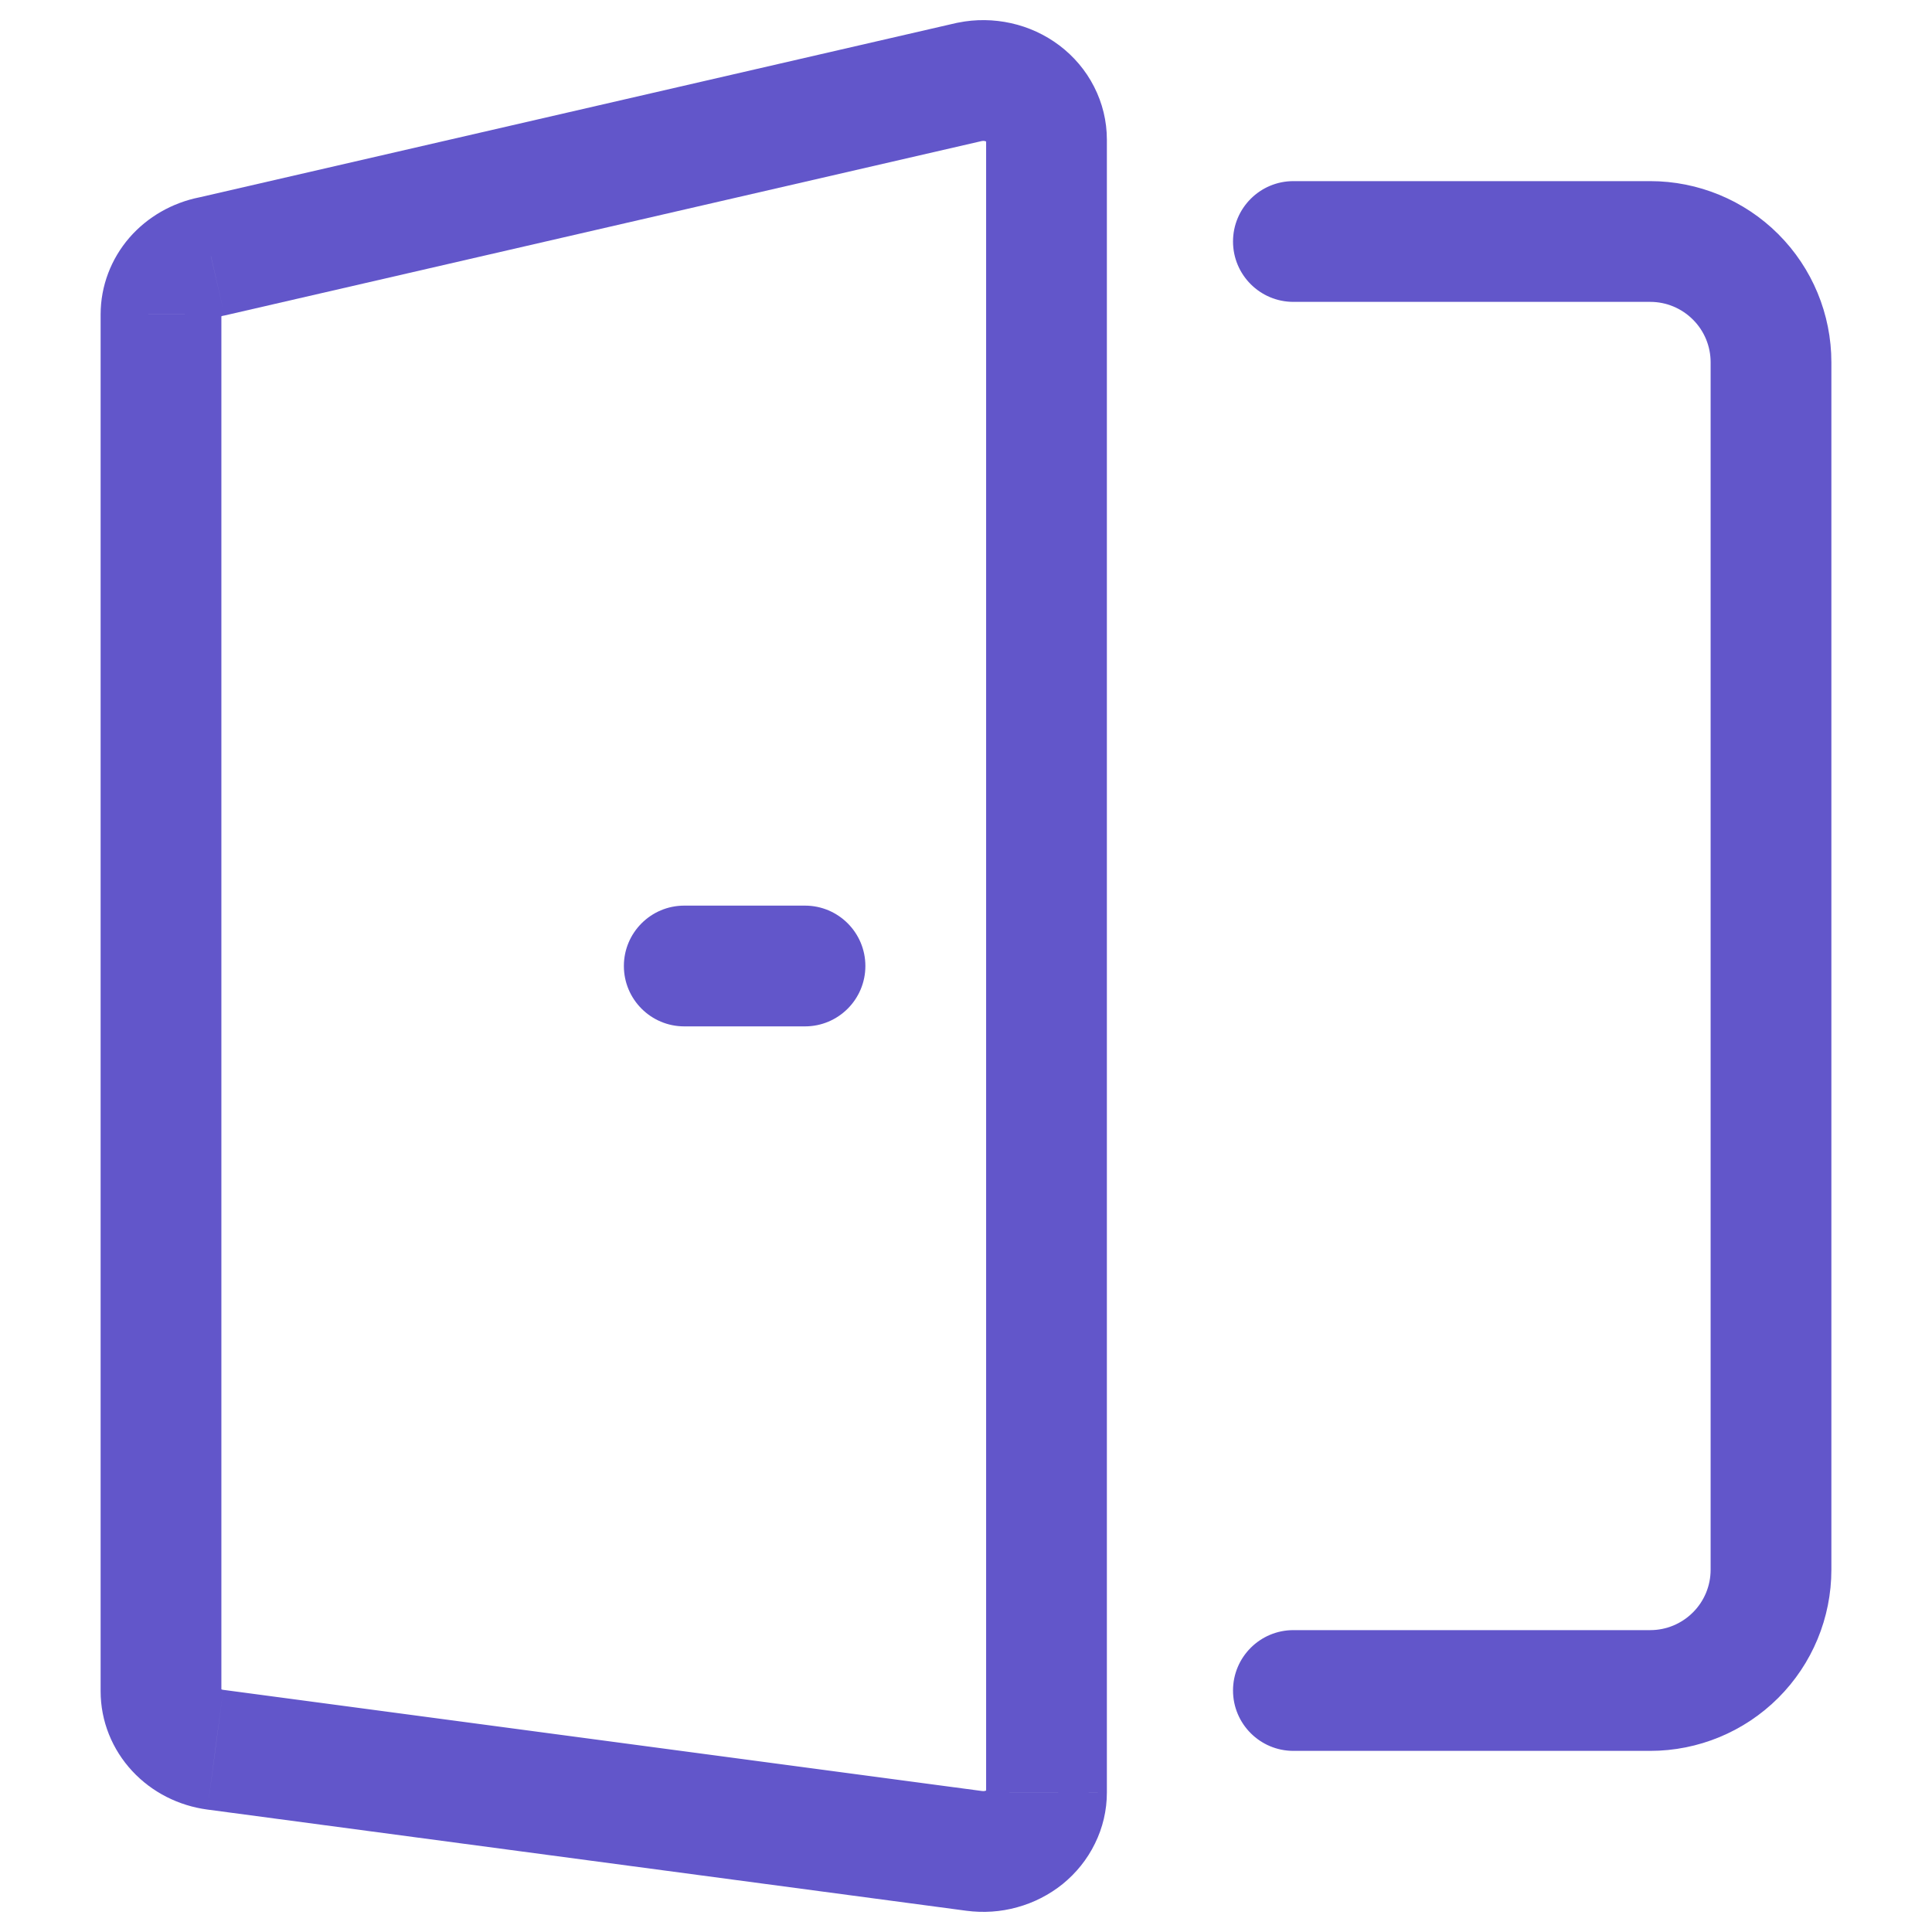 <!DOCTYPE svg PUBLIC "-//W3C//DTD SVG 1.1//EN" "http://www.w3.org/Graphics/SVG/1.1/DTD/svg11.dtd">
<!-- Uploaded to: SVG Repo, www.svgrepo.com, Transformed by: SVG Repo Mixer Tools -->
<svg width="800px" height="800px" viewBox="0 0 24 24" fill="none" xmlns="http://www.w3.org/2000/svg">
<g id="SVGRepo_bgCarrier" stroke-width="0"/>
<g id="SVGRepo_tracerCarrier" stroke-linecap="round" stroke-linejoin="round"/>
<g id="SVGRepo_iconCarrier"> <path d="M16.067 2.25C15.653 2.25 15.317 2.586 15.317 3C15.317 3.414 15.653 3.75 16.067 3.75V2.25ZM16.067 20.25C15.653 20.25 15.317 20.586 15.317 21C15.317 21.414 15.653 21.75 16.067 21.75V20.25ZM20.5 3.75C20.699 3.75 20.889 3.829 21.03 3.97L22.091 2.909C21.669 2.487 21.096 2.25 20.5 2.25V3.75ZM21.03 3.97C21.171 4.11 21.25 4.301 21.25 4.5H22.75C22.75 3.903 22.513 3.331 22.091 2.909L21.03 3.97ZM21.25 4.5V19.5H22.75V4.5H21.25ZM21.25 19.5C21.25 19.699 21.171 19.89 21.03 20.03L22.091 21.091C22.513 20.669 22.75 20.097 22.75 19.5H21.25ZM21.03 20.03C20.889 20.171 20.699 20.25 20.5 20.25V21.75C21.096 21.75 21.669 21.513 22.091 21.091L21.03 20.03ZM16.067 3.75H20.5V2.25H16.067V3.75ZM20.5 20.25H16.067V21.75H20.5V20.25Z" fill="#6256CA"/> <path d="M12.103 22.993L12.004 23.736L12.004 23.736L12.103 22.993ZM2.675 21.735L2.774 20.992L2.773 20.992L2.675 21.735ZM2 21.01L2.75 21.01V21.01H2ZM2 3.906H2.75L2.75 3.905L2 3.906ZM2.621 3.188L2.768 3.923C2.775 3.922 2.782 3.92 2.79 3.919L2.621 3.188ZM12.05 1.016L11.903 0.281C11.896 0.282 11.889 0.284 11.882 0.285L12.05 1.016ZM13 1.734L12.25 1.733V1.734H13ZM13 22.267L13.75 22.268V22.267H13ZM12.202 22.249L2.774 20.992L2.576 22.479L12.004 23.736L12.202 22.249ZM2.773 20.992C2.763 20.99 2.755 20.988 2.749 20.985C2.744 20.982 2.741 20.979 2.741 20.979L1.643 22.001C1.89 22.267 2.223 22.432 2.576 22.479L2.773 20.992ZM2.741 20.979C2.741 20.979 2.742 20.98 2.743 20.981C2.744 20.983 2.745 20.985 2.746 20.988C2.748 20.994 2.75 21.001 2.75 21.01L1.25 21.009C1.25 21.382 1.394 21.733 1.643 22.001L2.741 20.979ZM2.75 21.01V3.906H1.25V21.01H2.75ZM2.75 3.905C2.75 3.913 2.748 3.921 2.746 3.926C2.744 3.932 2.742 3.934 2.742 3.935L1.607 2.953C1.38 3.216 1.25 3.552 1.25 3.906L2.75 3.905ZM2.742 3.935C2.741 3.935 2.749 3.927 2.768 3.923L2.474 2.452C2.142 2.519 1.834 2.692 1.607 2.953L2.742 3.935ZM2.79 3.919L12.218 1.747L11.882 0.285L2.453 2.457L2.79 3.919ZM12.197 1.752C12.209 1.749 12.222 1.749 12.234 1.752L12.56 0.288C12.344 0.24 12.12 0.237 11.903 0.281L12.197 1.752ZM12.234 1.752C12.245 1.755 12.253 1.759 12.257 1.762L13.161 0.565C12.982 0.43 12.777 0.336 12.56 0.288L12.234 1.752ZM12.257 1.762C12.26 1.764 12.258 1.764 12.256 1.759L13.591 1.077C13.488 0.874 13.339 0.7 13.161 0.565L12.257 1.762ZM12.256 1.759C12.253 1.753 12.25 1.744 12.25 1.733L13.75 1.735C13.75 1.505 13.695 1.28 13.591 1.077L12.256 1.759ZM12.25 1.734V22.267H13.75V1.734H12.25ZM12.25 22.267C12.25 22.256 12.253 22.247 12.255 22.242L13.602 22.901C13.699 22.705 13.75 22.488 13.75 22.268L12.25 22.267ZM12.255 22.242C12.258 22.236 12.26 22.236 12.257 22.238L13.201 23.404C13.368 23.268 13.506 23.098 13.602 22.901L12.255 22.242ZM12.257 22.238C12.255 22.24 12.248 22.244 12.238 22.247L12.635 23.693C12.84 23.637 13.033 23.539 13.201 23.404L12.257 22.238ZM12.238 22.247C12.227 22.25 12.214 22.251 12.202 22.249L12.004 23.736C12.215 23.764 12.43 23.75 12.635 23.693L12.238 22.247Z" fill="#6256CA"/> <path d="M8.5 11.25C8.086 11.25 7.75 11.586 7.75 12C7.75 12.414 8.086 12.75 8.5 12.75V11.25ZM10 12.75C10.414 12.75 10.75 12.414 10.75 12C10.75 11.586 10.414 11.25 10 11.25V12.75ZM8.5 12.75H10V11.25H8.5V12.75Z" fill="#6256CA"/> </g>
</svg>